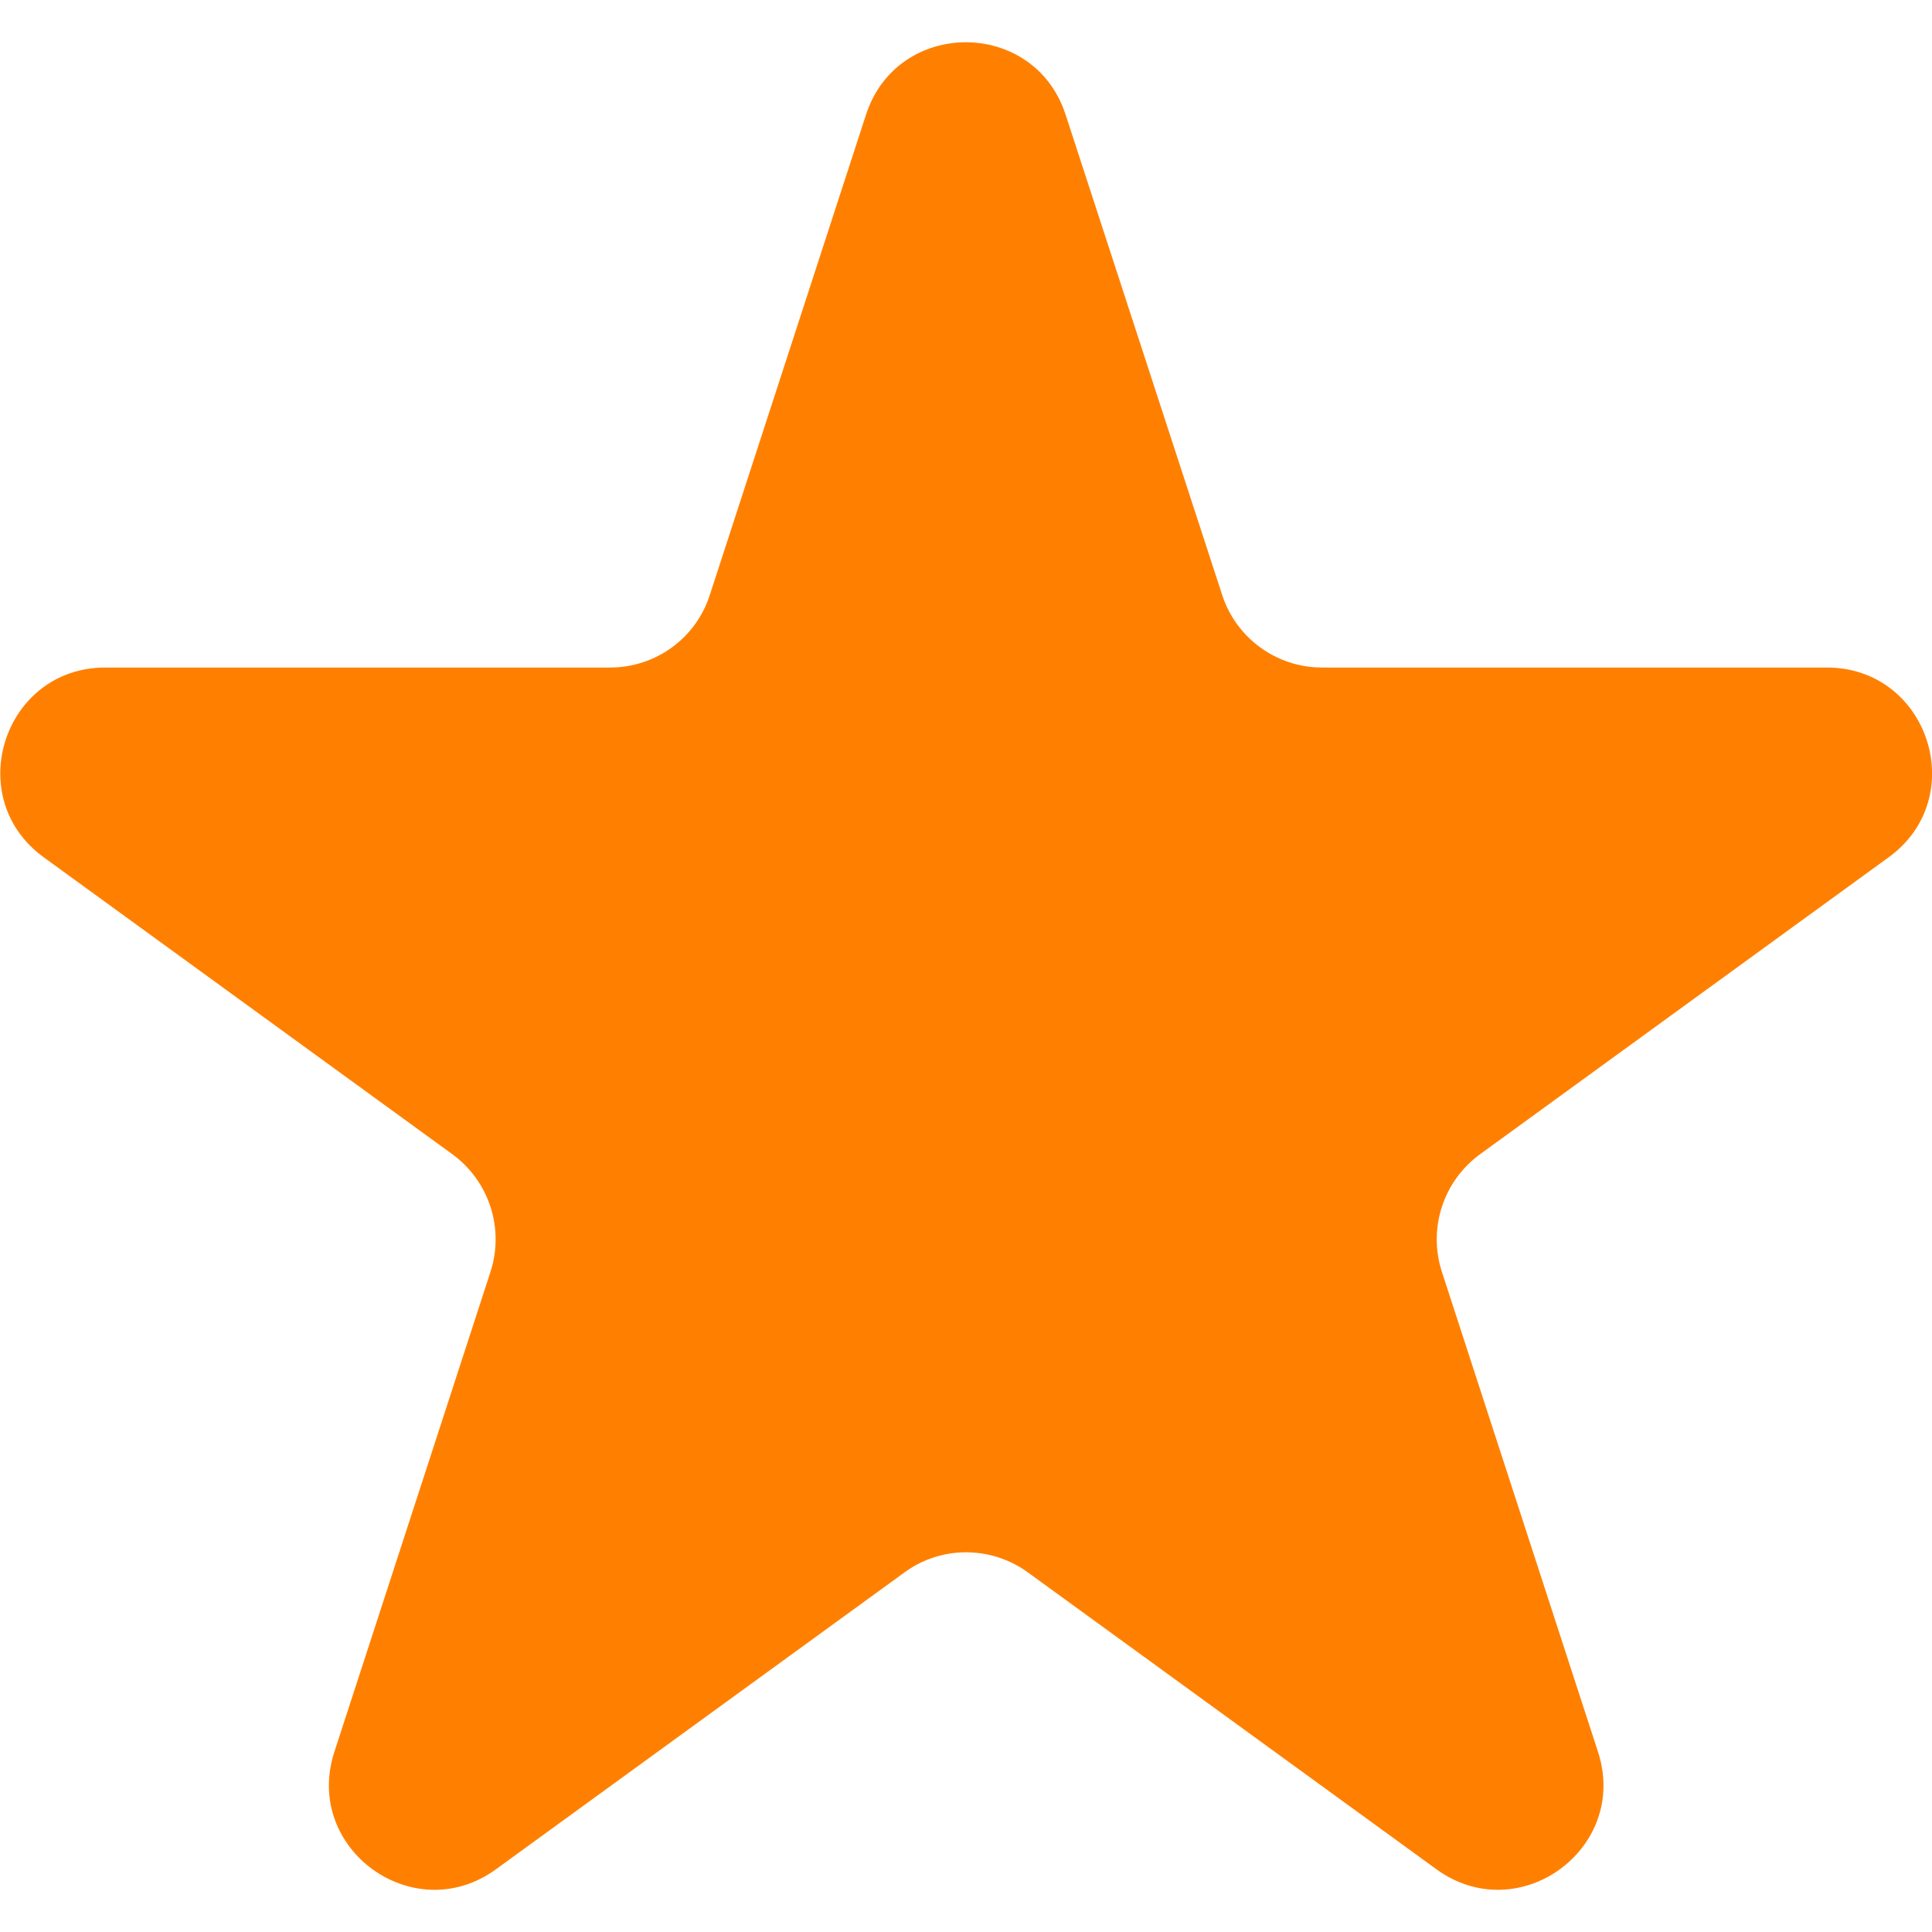 <?xml version="1.0" encoding="utf-8"?>
<!-- Generator: Adobe Illustrator 27.9.1, SVG Export Plug-In . SVG Version: 6.00 Build 0)  -->
<svg version="1.1" id="_x31_0" xmlns="http://www.w3.org/2000/svg" xmlns:xlink="http://www.w3.org/1999/xlink" x="0px" y="0px"
	 viewBox="0 0 512 512" style="enable-background:new 0 0 512 512;" xml:space="preserve">
<style type="text/css">
	.st0{fill:#FF8000;}
</style>
<g>
	<path class="st0" d="M484.1,176.9H350.3c-12,0-22.7-7.8-26.4-19.2L282.4,30.4c-8.3-25.6-44.6-25.6-52.9,0l-41.4,127.3
		c-3.7,11.5-14.4,19.2-26.4,19.2H27.9c-26.9,0-38.1,34.5-16.3,50.3l108.3,78.7c9.7,7.1,13.8,19.6,10.1,31.1L88.6,464.3
		c-8.3,25.6,21,46.9,42.8,31.1l108.3-78.7c9.7-7.1,22.9-7.1,32.7,0l108.3,78.7c21.8,15.8,51.1-5.5,42.8-31.1L382.1,337
		c-3.7-11.5,0.4-24,10.1-31.1l108.3-78.7C522.3,211.4,511.1,176.9,484.1,176.9z"/>
</g>
</svg>
